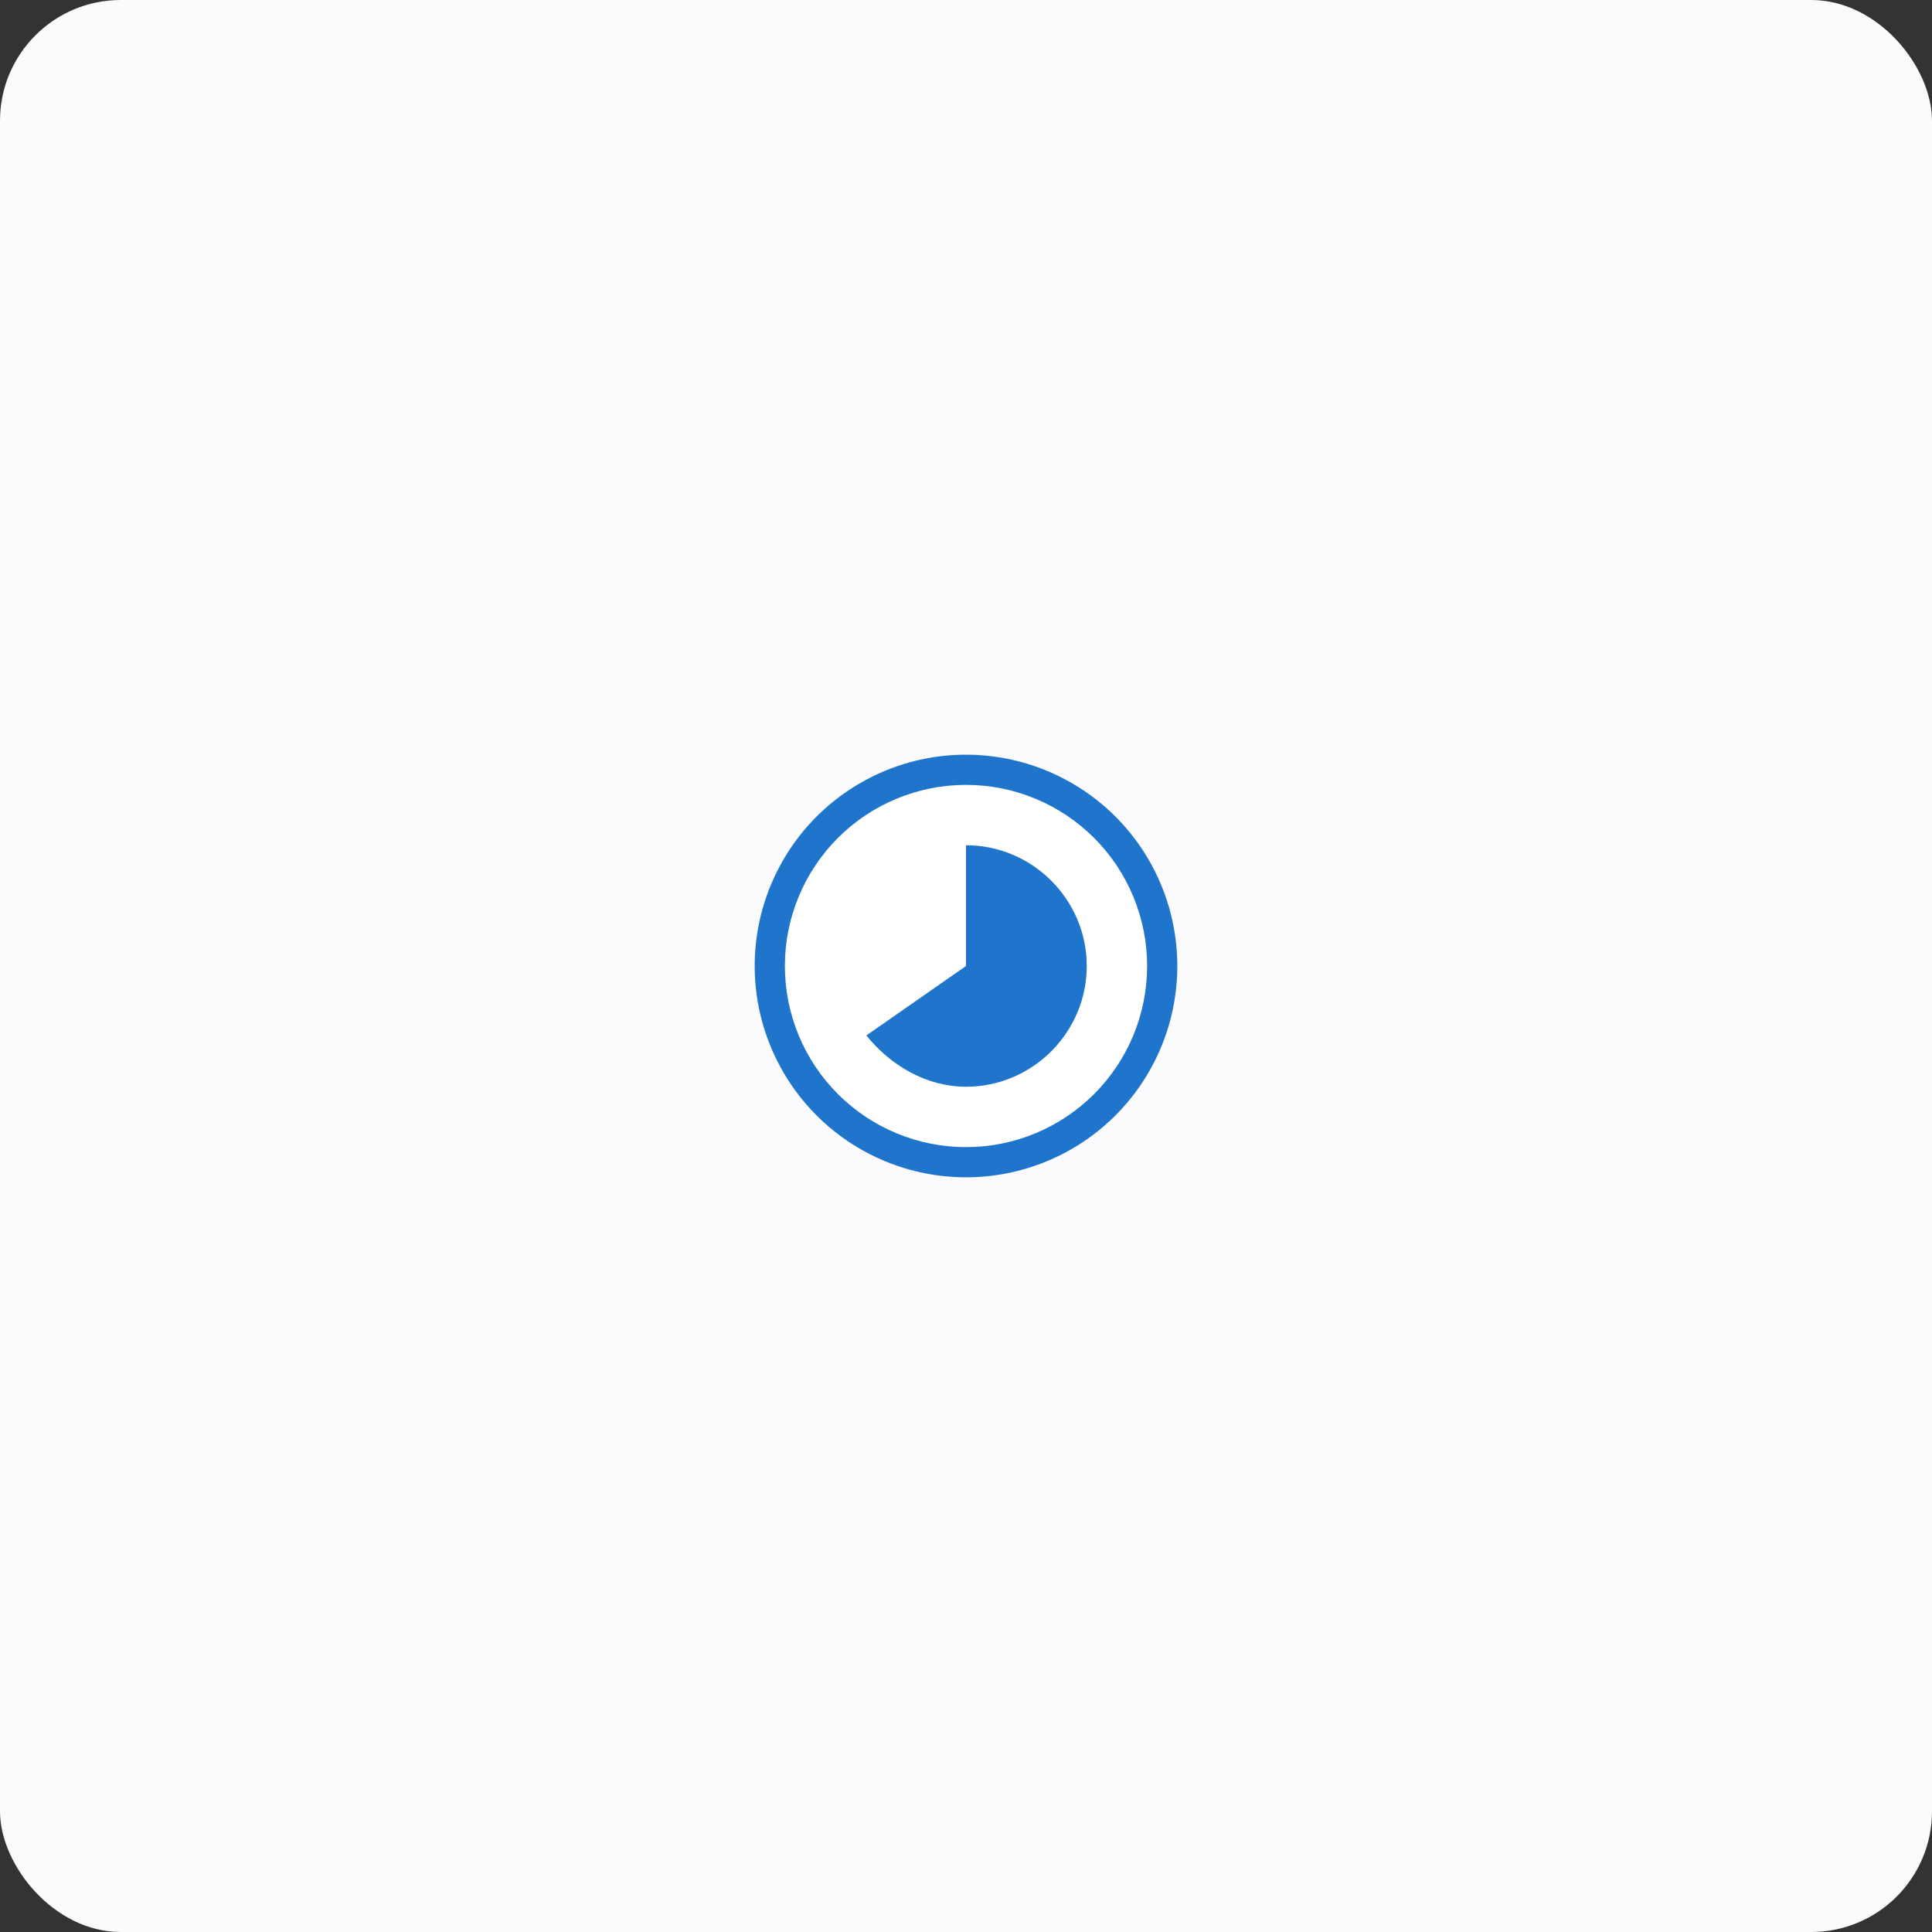 <svg width="64" height="64" viewBox="0 0 64 64" fill="none" xmlns="http://www.w3.org/2000/svg">
<rect x="0" y="0" width="64" height="64" fill="#333333" stroke="none"/>
<rect width="64" height="64" rx="4" fill="#FBFAFD"/>
<g clip-path="url(#clip0_21327_716)">
<path fill-rule="evenodd" clip-rule="evenodd" d="M25 32C25 30.143 25.738 28.363 27.05 27.05C28.363 25.738 30.143 25 32 25C33.856 25 35.637 25.738 36.95 27.05C38.263 28.363 39 30.143 39 32C39 33.856 38.263 35.637 36.95 36.95C35.637 38.263 33.856 39 32 39C30.143 39 28.363 38.263 27.05 36.95C25.738 35.637 25 33.856 25 32V32Z" fill="#1F75CB"/>
<path fill-rule="evenodd" clip-rule="evenodd" d="M38 32C38 31.212 37.845 30.432 37.543 29.704C37.242 28.976 36.8 28.314 36.243 27.757C35.685 27.2 35.024 26.758 34.296 26.457C33.568 26.155 32.788 26 32 26C31.212 26 30.432 26.155 29.704 26.457C28.976 26.758 28.314 27.2 27.757 27.757C27.2 28.314 26.758 28.976 26.457 29.704C26.155 30.432 26 31.212 26 32C26 33.591 26.632 35.117 27.757 36.243C28.883 37.368 30.409 38 32 38C33.591 38 35.117 37.368 36.243 36.243C37.368 35.117 38 33.591 38 32V32Z" fill="white"/>
<path fill-rule="evenodd" clip-rule="evenodd" d="M32 28C34.2 28 36 29.8 36 32C36 34.2 34.2 36 32 36C30.7 36 29.5 35.3 28.7 34.3L32 32V28Z" fill="#1F75CB"/>
</g>
<defs>
<clipPath id="clip0_21327_716">
<rect width="14" height="14" fill="white" transform="translate(25 25)"/>
</clipPath>
</defs>
</svg>
